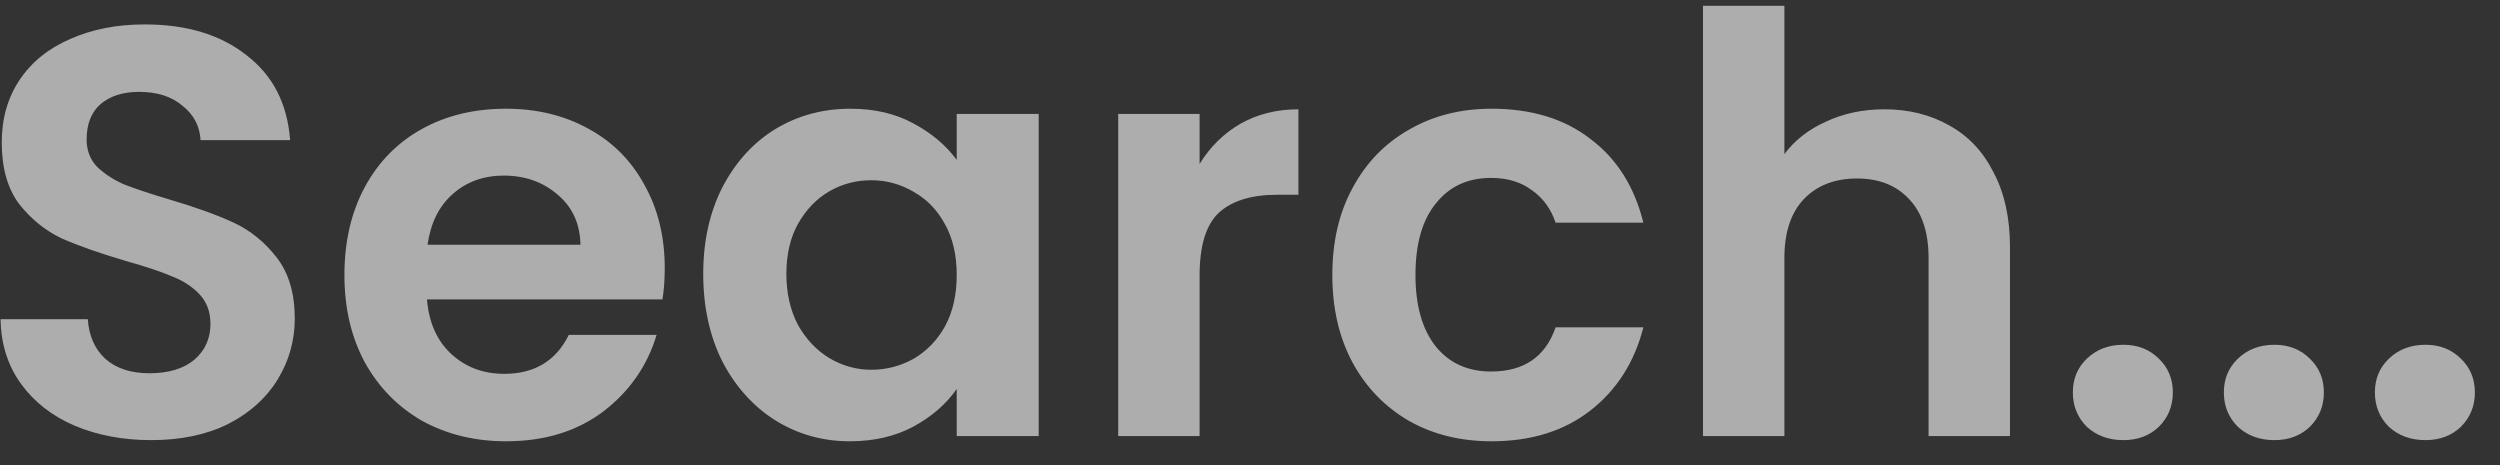 <svg width="86" height="16" viewBox="0 0 86 16" fill="none" xmlns="http://www.w3.org/2000/svg">
<rect x="0" y="0" width="86" height="16" fill="#333333" stroke="none"/>
<path d="M5.2 15.14C4.227 15.14 3.347 14.973 2.56 14.64C1.787 14.307 1.173 13.827 0.72 13.2C0.267 12.573 0.033 11.833 0.02 10.98H3.02C3.06 11.553 3.26 12.007 3.62 12.34C3.993 12.673 4.5 12.84 5.14 12.84C5.793 12.84 6.307 12.687 6.68 12.38C7.053 12.06 7.24 11.647 7.24 11.14C7.24 10.727 7.113 10.387 6.86 10.12C6.607 9.853 6.287 9.647 5.9 9.5C5.527 9.34 5.007 9.167 4.34 8.98C3.433 8.713 2.693 8.453 2.12 8.2C1.56 7.933 1.073 7.54 0.66 7.02C0.26 6.487 0.06 5.78 0.06 4.9C0.06 4.073 0.267 3.353 0.68 2.74C1.093 2.127 1.673 1.66 2.42 1.34C3.167 1.007 4.02 0.84 4.98 0.84C6.42 0.84 7.587 1.193 8.48 1.9C9.387 2.593 9.887 3.567 9.98 4.82H6.9C6.873 4.34 6.667 3.947 6.28 3.64C5.907 3.32 5.407 3.16 4.78 3.16C4.233 3.16 3.793 3.3 3.46 3.58C3.14 3.86 2.98 4.267 2.98 4.8C2.98 5.173 3.1 5.487 3.34 5.74C3.593 5.98 3.9 6.18 4.26 6.34C4.633 6.487 5.153 6.66 5.82 6.86C6.727 7.127 7.467 7.393 8.04 7.66C8.613 7.927 9.107 8.327 9.52 8.86C9.933 9.393 10.14 10.093 10.14 10.96C10.14 11.707 9.947 12.4 9.56 13.04C9.173 13.68 8.607 14.193 7.86 14.58C7.113 14.953 6.227 15.14 5.2 15.14ZM22.867 9.22C22.867 9.62 22.841 9.98 22.788 10.3H14.688C14.754 11.1 15.034 11.727 15.527 12.18C16.021 12.633 16.628 12.86 17.348 12.86C18.387 12.86 19.128 12.413 19.567 11.52H22.587C22.267 12.587 21.654 13.467 20.747 14.16C19.841 14.84 18.727 15.18 17.407 15.18C16.341 15.18 15.381 14.947 14.527 14.48C13.688 14 13.027 13.327 12.547 12.46C12.081 11.593 11.848 10.593 11.848 9.46C11.848 8.313 12.081 7.307 12.547 6.44C13.014 5.573 13.668 4.907 14.508 4.44C15.348 3.973 16.314 3.74 17.407 3.74C18.461 3.74 19.401 3.967 20.227 4.42C21.067 4.873 21.714 5.52 22.168 6.36C22.634 7.187 22.867 8.14 22.867 9.22ZM19.968 8.42C19.954 7.7 19.694 7.127 19.188 6.7C18.681 6.26 18.061 6.04 17.328 6.04C16.634 6.04 16.047 6.253 15.568 6.68C15.101 7.093 14.814 7.673 14.707 8.42H19.968ZM24.191 9.42C24.191 8.3 24.411 7.307 24.851 6.44C25.305 5.573 25.911 4.907 26.671 4.44C27.445 3.973 28.305 3.74 29.251 3.74C30.078 3.74 30.798 3.907 31.411 4.24C32.038 4.573 32.538 4.993 32.911 5.5V3.92H35.731V15H32.911V13.38C32.551 13.9 32.051 14.333 31.411 14.68C30.785 15.013 30.058 15.18 29.231 15.18C28.298 15.18 27.445 14.94 26.671 14.46C25.911 13.98 25.305 13.307 24.851 12.44C24.411 11.56 24.191 10.553 24.191 9.42ZM32.911 9.46C32.911 8.78 32.778 8.2 32.511 7.72C32.245 7.227 31.885 6.853 31.431 6.6C30.978 6.333 30.491 6.2 29.971 6.2C29.451 6.2 28.971 6.327 28.531 6.58C28.091 6.833 27.731 7.207 27.451 7.7C27.185 8.18 27.051 8.753 27.051 9.42C27.051 10.087 27.185 10.673 27.451 11.18C27.731 11.673 28.091 12.053 28.531 12.32C28.985 12.587 29.465 12.72 29.971 12.72C30.491 12.72 30.978 12.593 31.431 12.34C31.885 12.073 32.245 11.7 32.511 11.22C32.778 10.727 32.911 10.14 32.911 9.46ZM41.266 5.64C41.626 5.053 42.093 4.593 42.666 4.26C43.253 3.927 43.919 3.76 44.666 3.76V6.7H43.926C43.046 6.7 42.379 6.907 41.926 7.32C41.486 7.733 41.266 8.453 41.266 9.48V15H38.466V3.92H41.266V5.64ZM45.832 9.46C45.832 8.313 46.065 7.313 46.532 6.46C46.998 5.593 47.645 4.927 48.472 4.46C49.298 3.98 50.245 3.74 51.312 3.74C52.685 3.74 53.819 4.087 54.712 4.78C55.618 5.46 56.225 6.42 56.532 7.66H53.512C53.352 7.18 53.078 6.807 52.692 6.54C52.319 6.26 51.852 6.12 51.292 6.12C50.492 6.12 49.858 6.413 49.392 7C48.925 7.573 48.692 8.393 48.692 9.46C48.692 10.513 48.925 11.333 49.392 11.92C49.858 12.493 50.492 12.78 51.292 12.78C52.425 12.78 53.165 12.273 53.512 11.26H56.532C56.225 12.46 55.618 13.413 54.712 14.12C53.805 14.827 52.672 15.18 51.312 15.18C50.245 15.18 49.298 14.947 48.472 14.48C47.645 14 46.998 13.333 46.532 12.48C46.065 11.613 45.832 10.607 45.832 9.46ZM64.823 3.76C65.663 3.76 66.41 3.947 67.063 4.32C67.716 4.68 68.223 5.22 68.583 5.94C68.957 6.647 69.143 7.5 69.143 8.5V15H66.343V8.88C66.343 8 66.123 7.327 65.683 6.86C65.243 6.38 64.643 6.14 63.883 6.14C63.11 6.14 62.496 6.38 62.043 6.86C61.603 7.327 61.383 8 61.383 8.88V15H58.583V0.2H61.383V5.3C61.743 4.82 62.223 4.447 62.823 4.18C63.423 3.9 64.09 3.76 64.823 3.76ZM73.046 15.14C72.539 15.14 72.119 14.987 71.786 14.68C71.466 14.36 71.306 13.967 71.306 13.5C71.306 13.033 71.466 12.647 71.786 12.34C72.119 12.02 72.539 11.86 73.046 11.86C73.539 11.86 73.946 12.02 74.266 12.34C74.586 12.647 74.746 13.033 74.746 13.5C74.746 13.967 74.586 14.36 74.266 14.68C73.946 14.987 73.539 15.14 73.046 15.14ZM78.241 15.14C77.734 15.14 77.314 14.987 76.981 14.68C76.661 14.36 76.501 13.967 76.501 13.5C76.501 13.033 76.661 12.647 76.981 12.34C77.314 12.02 77.734 11.86 78.241 11.86C78.734 11.86 79.141 12.02 79.461 12.34C79.781 12.647 79.941 13.033 79.941 13.5C79.941 13.967 79.781 14.36 79.461 14.68C79.141 14.987 78.734 15.14 78.241 15.14ZM83.436 15.14C82.93 15.14 82.51 14.987 82.176 14.68C81.856 14.36 81.696 13.967 81.696 13.5C81.696 13.033 81.856 12.647 82.176 12.34C82.51 12.02 82.93 11.86 83.436 11.86C83.93 11.86 84.336 12.02 84.656 12.34C84.976 12.647 85.136 13.033 85.136 13.5C85.136 13.967 84.976 14.36 84.656 14.68C84.336 14.987 83.93 15.14 83.436 15.14Z" fill="white" fill-opacity="0.6"/>
</svg>
